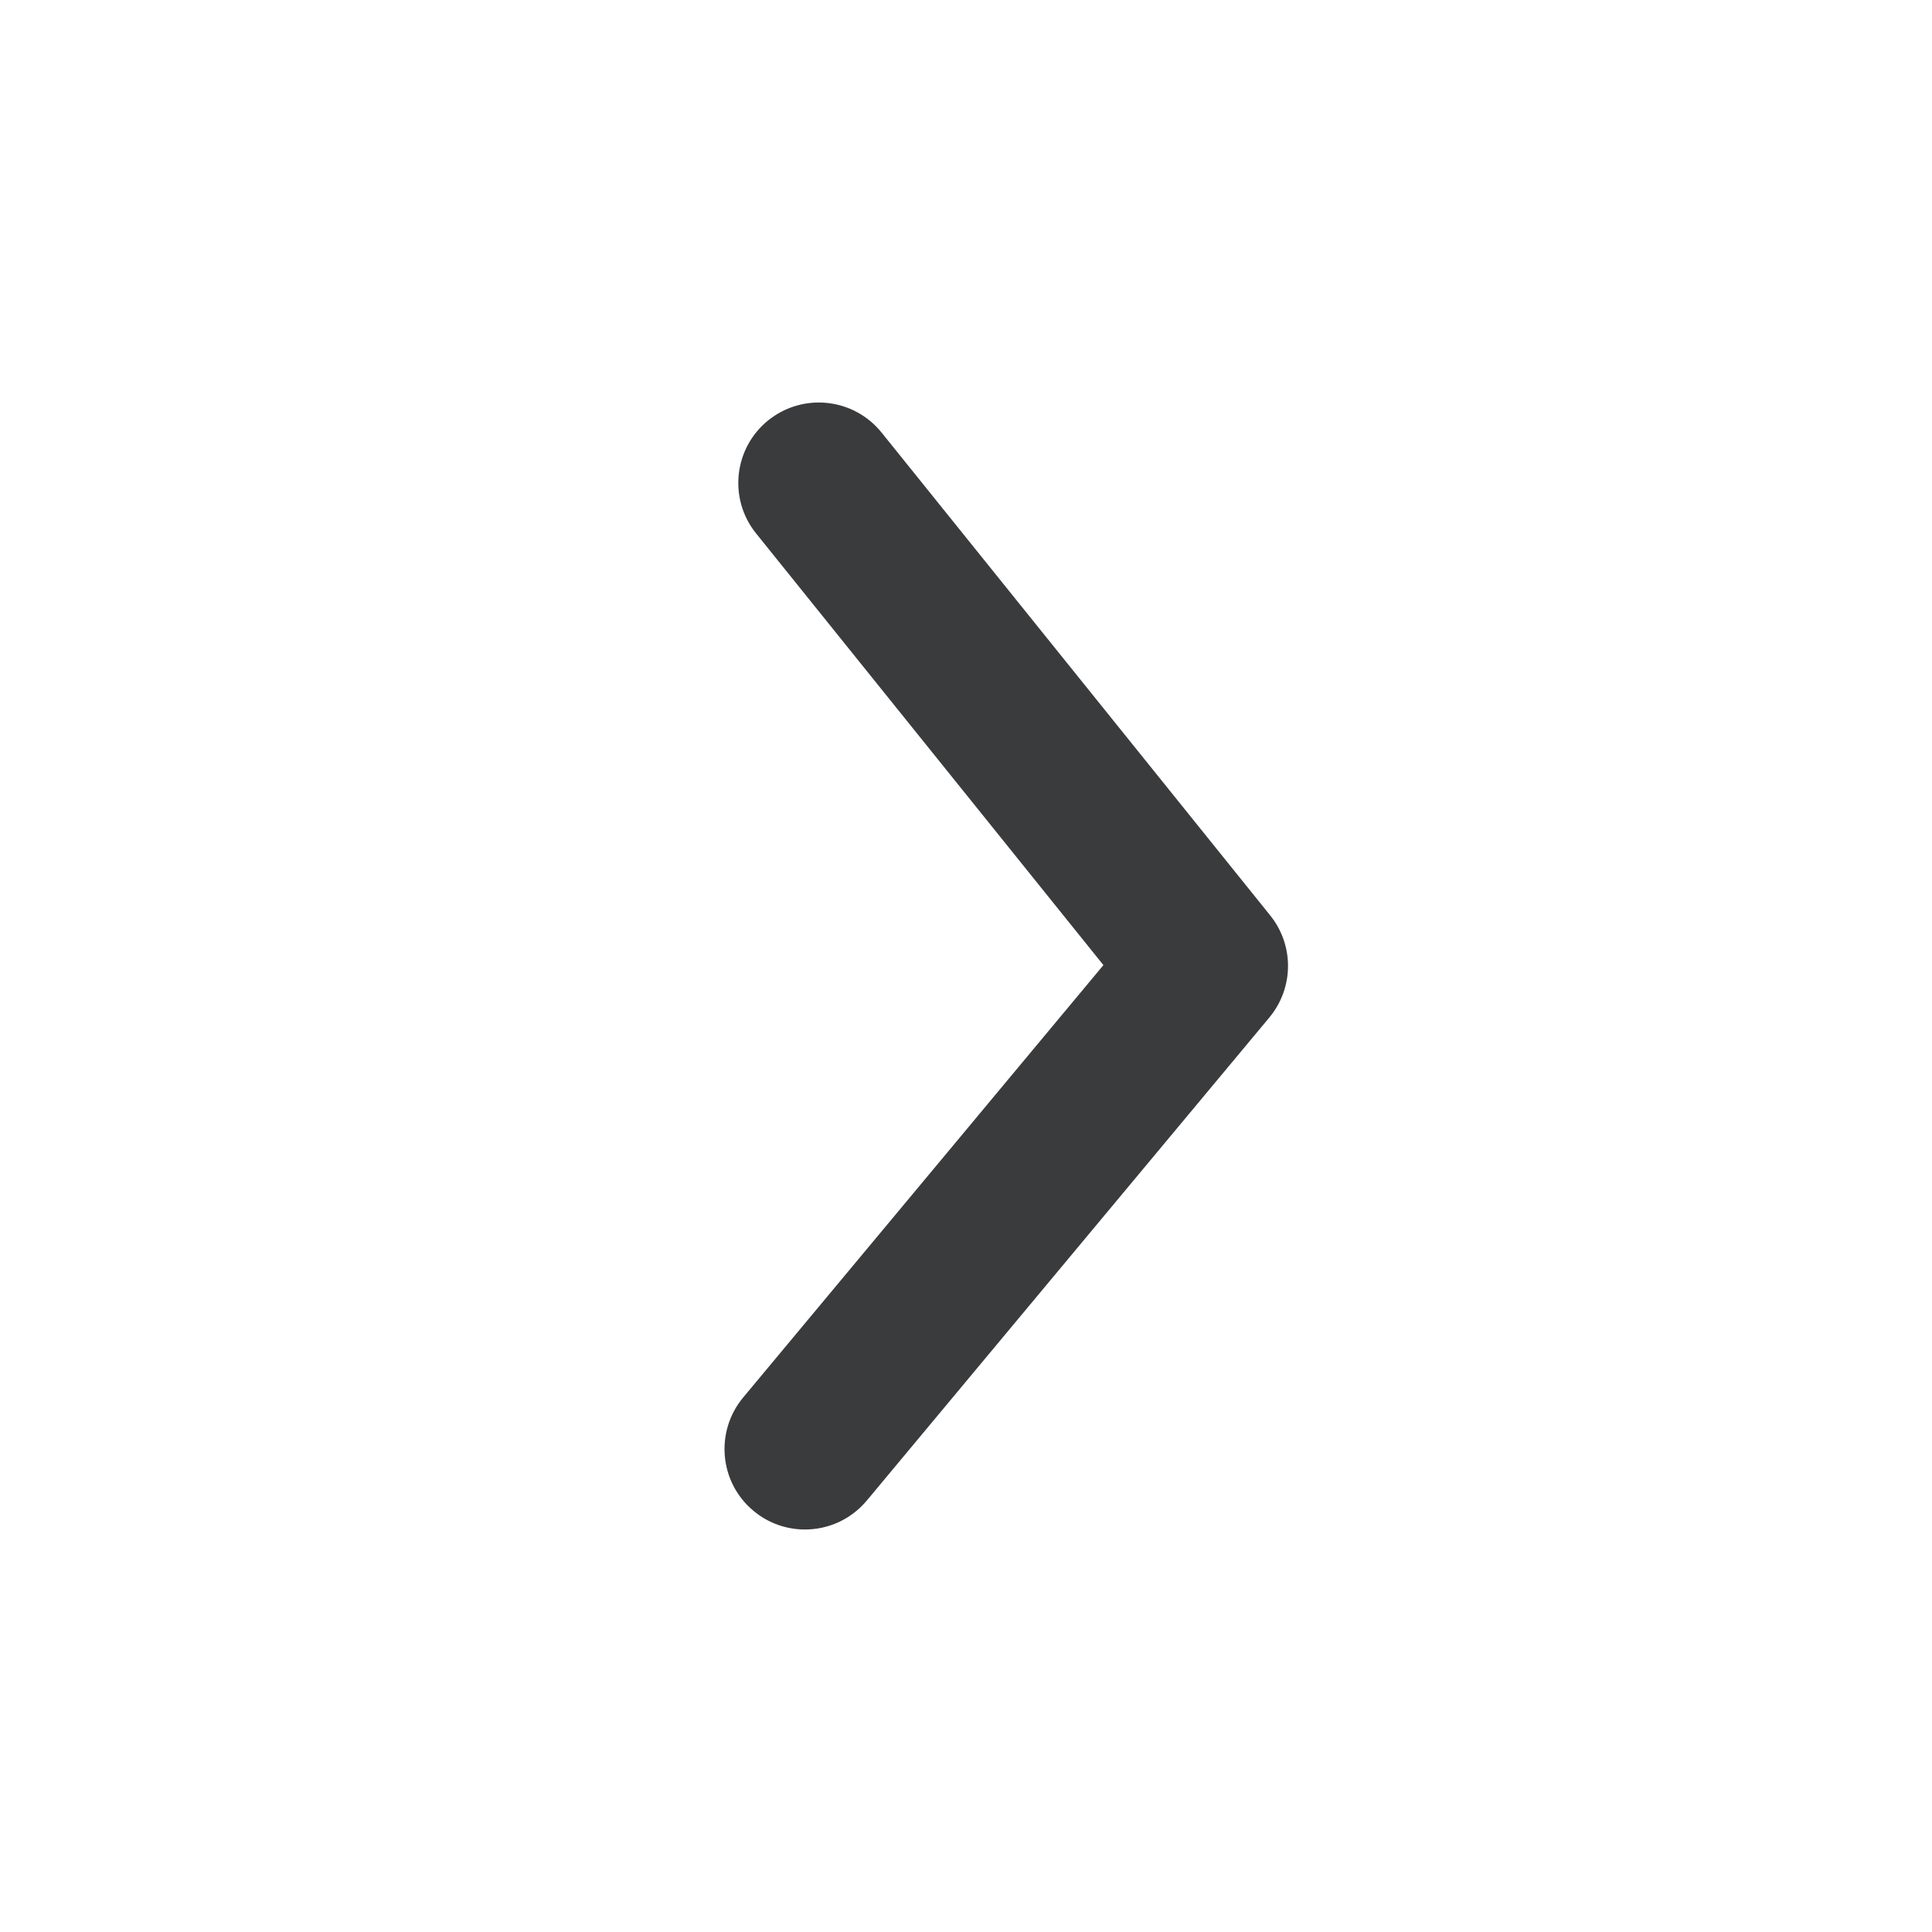 <?xml version="1.0" encoding="UTF-8"?>
<svg width="24px" height="24px" viewBox="0 0 24 24" version="1.1" xmlns="http://www.w3.org/2000/svg" xmlns:xlink="http://www.w3.org/1999/xlink">
    <title>27) Icon/arrow-ios-right</title>
    <defs>
        <path d="M9.999,19 C9.774,19 9.546,18.924 9.36,18.768 C8.935,18.415 8.879,17.784 9.232,17.36 L13.707,11.989 L9.393,6.627 C9.046,6.197 9.114,5.567 9.544,5.221 C9.976,4.875 10.604,4.943 10.951,5.373 L15.78,11.373 C16.078,11.744 16.073,12.274 15.768,12.64 L10.768,18.64 C10.57,18.877 10.287,19 9.999,19" id="path-1"></path>
    </defs>
    <g id="27)-Icon/arrow-ios-right" stroke="none" stroke-width="1" fill="none" fill-rule="evenodd">
        <mask id="mask-2" fill="white">
            <use xlink:href="#path-1"></use>
        </mask>
        <use id="🎨-Icon-Сolor" fill="#3A3B3C" xlink:href="#path-1"></use>
    </g>
</svg>